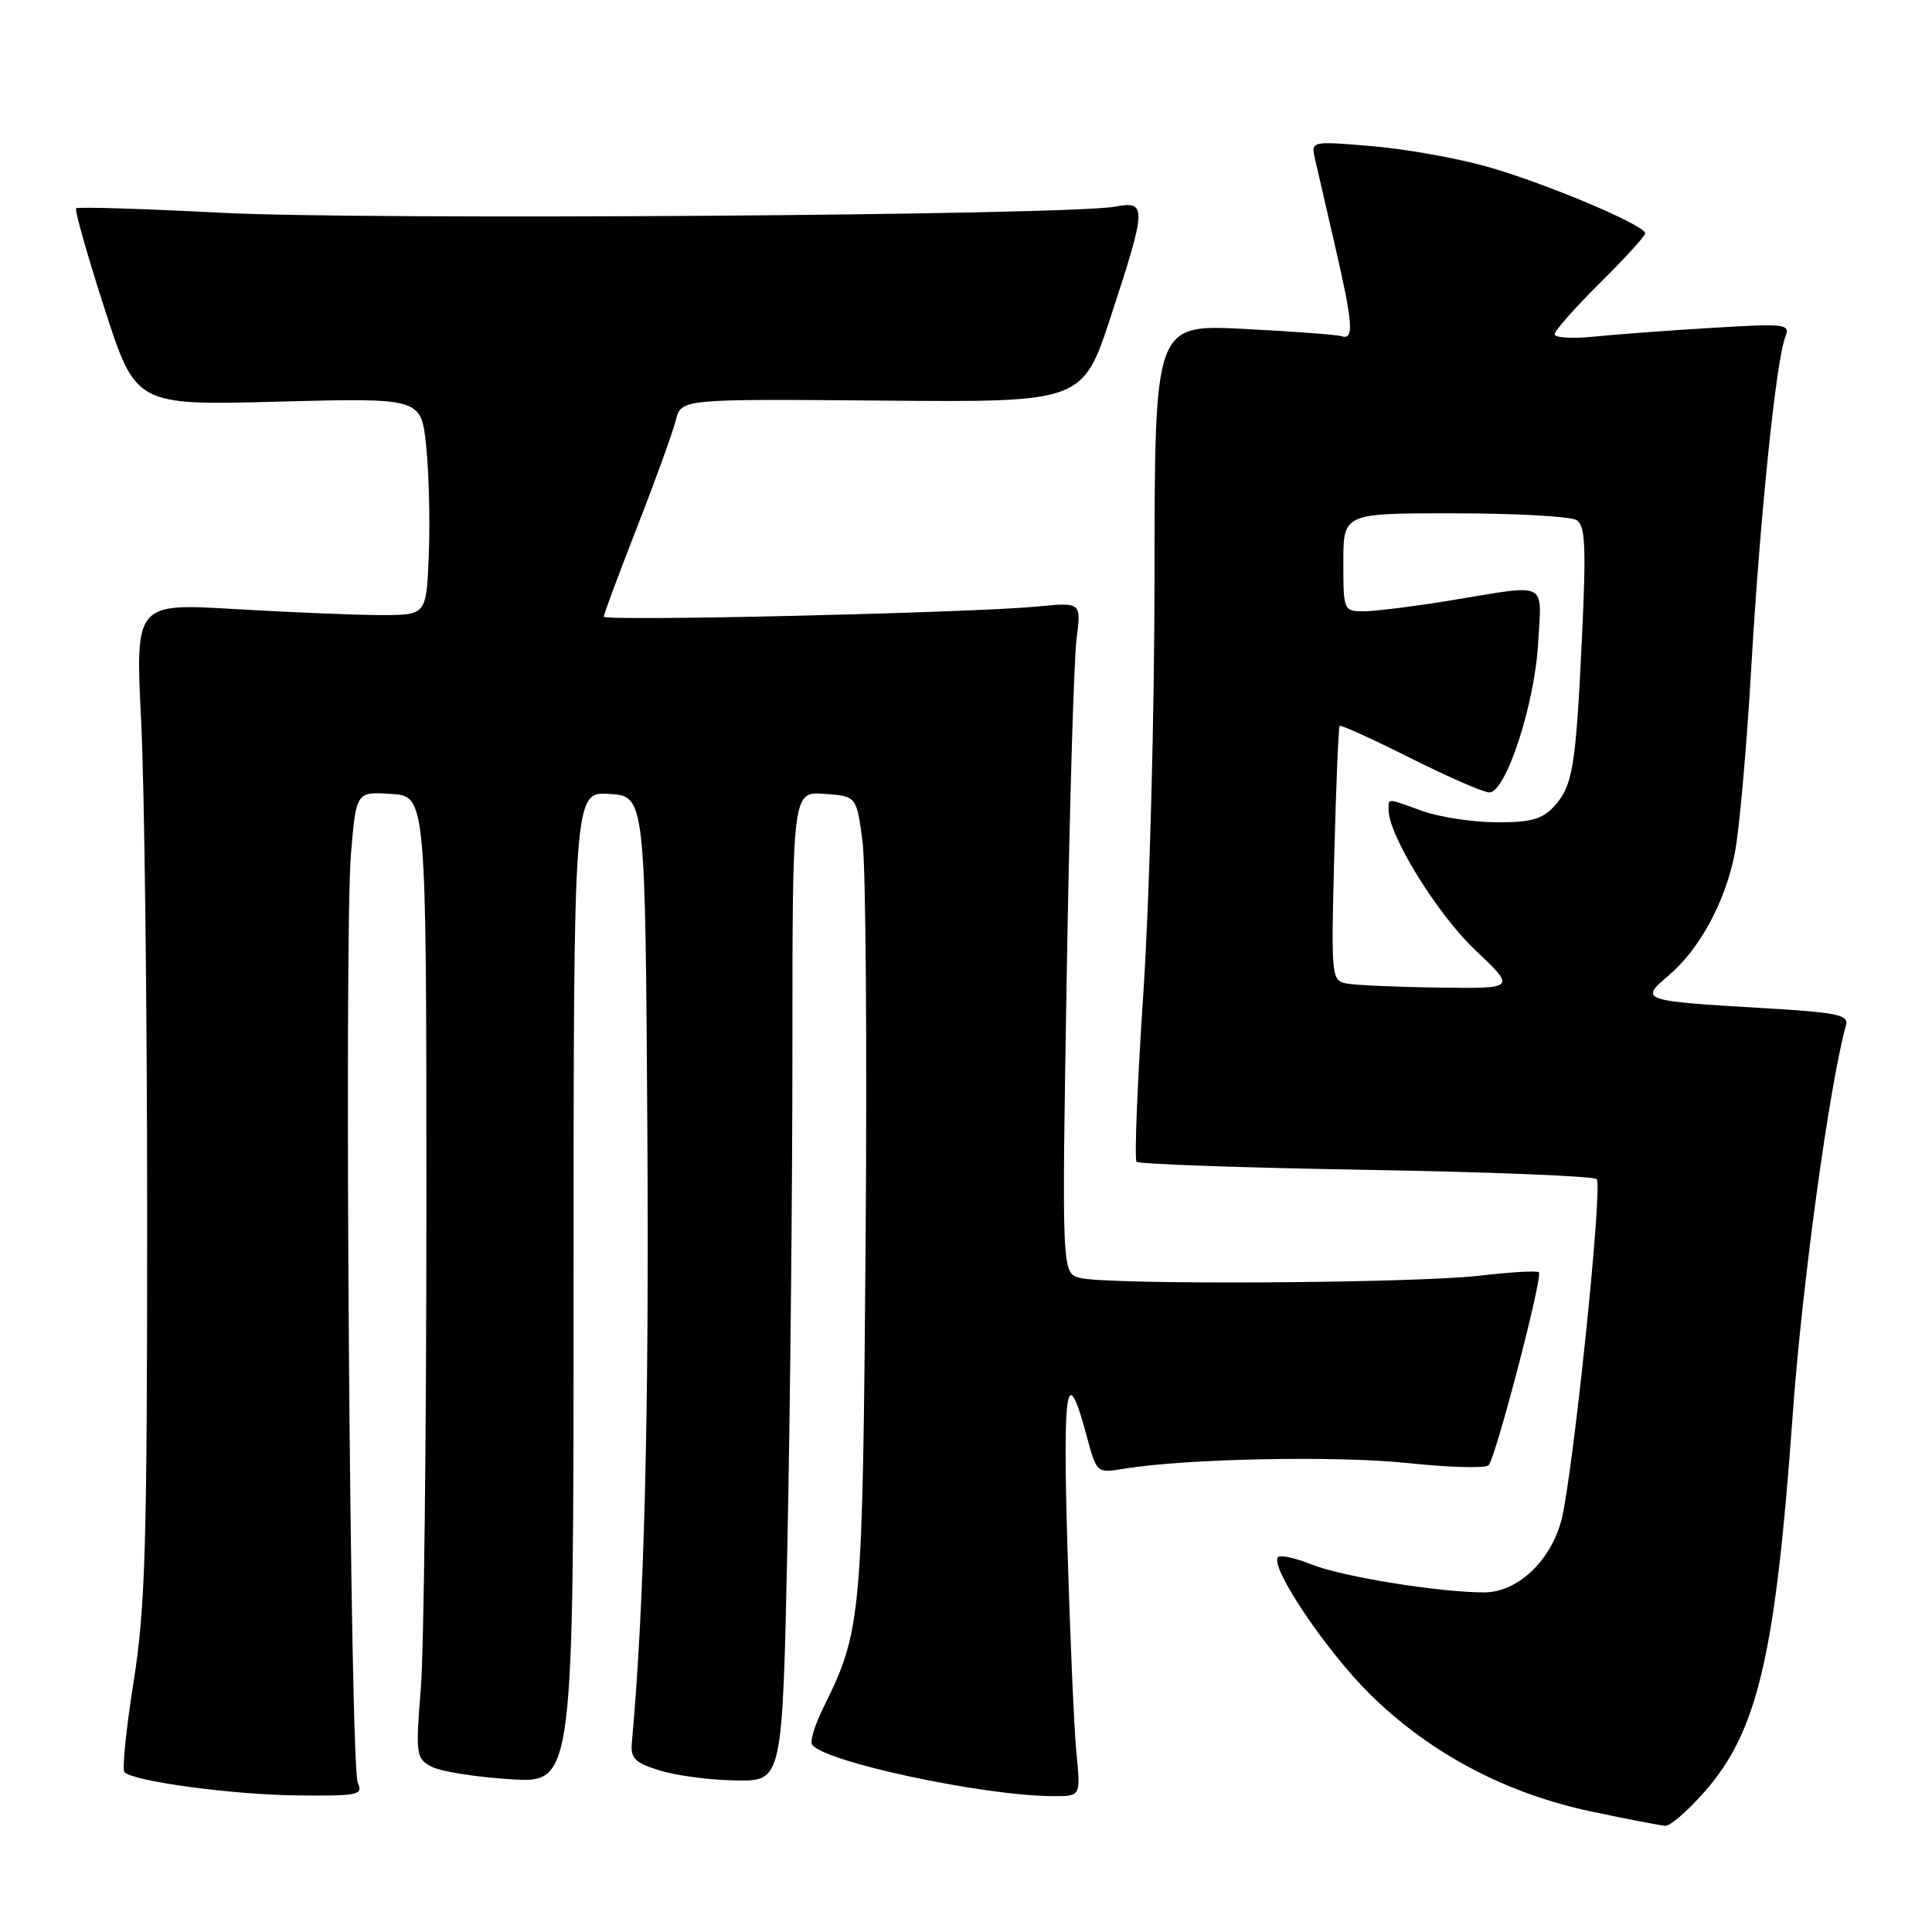 <?xml version="1.0" encoding="UTF-8" standalone="no"?>
<!DOCTYPE svg PUBLIC "-//W3C//DTD SVG 1.1//EN" "http://www.w3.org/Graphics/SVG/1.1/DTD/svg11.dtd" >
<svg xmlns="http://www.w3.org/2000/svg" xmlns:xlink="http://www.w3.org/1999/xlink" version="1.1" viewBox="0 0 256 256">
 <g >
 <path fill="currentColor"
d=" M 225.86 237.42 C 232.91 229.42 235.27 219.30 237.54 187.50 C 238.76 170.37 242.41 143.69 244.60 135.87 C 245.00 134.46 243.49 134.15 233.28 133.56 C 217.59 132.64 217.23 132.52 221.02 129.33 C 225.20 125.81 228.62 119.51 229.88 113.00 C 230.47 109.97 231.45 98.95 232.05 88.50 C 233.21 68.48 235.34 47.75 236.56 44.66 C 237.24 42.92 236.71 42.85 226.89 43.44 C 221.18 43.78 214.14 44.31 211.25 44.60 C 208.36 44.90 206.00 44.76 206.00 44.29 C 206.00 43.82 208.70 40.77 212.00 37.50 C 215.30 34.23 218.00 31.27 218.00 30.92 C 218.00 29.83 204.42 24.12 196.79 22.01 C 192.83 20.91 186.01 19.71 181.65 19.35 C 173.71 18.69 173.71 18.69 174.25 21.09 C 174.56 22.42 175.74 27.55 176.88 32.50 C 179.30 43.00 179.45 45.08 177.75 44.55 C 177.06 44.34 171.21 43.90 164.75 43.58 C 153.00 42.99 153.00 42.99 152.98 76.25 C 152.98 94.56 152.31 119.36 151.51 131.44 C 150.70 143.51 150.30 153.63 150.60 153.94 C 150.91 154.25 164.59 154.73 181.01 155.01 C 197.42 155.29 211.18 155.84 211.57 156.24 C 212.42 157.08 208.35 196.16 206.85 201.59 C 205.36 206.98 201.00 211.00 196.65 211.00 C 190.68 211.00 177.85 208.92 173.79 207.30 C 171.66 206.45 169.66 206.00 169.35 206.32 C 168.16 207.51 175.69 218.74 181.58 224.54 C 189.48 232.32 199.54 237.65 210.84 240.03 C 215.60 241.04 220.02 241.89 220.67 241.93 C 221.31 241.97 223.64 239.94 225.86 237.42 Z  M 47.41 236.25 C 46.39 234.03 45.58 124.34 46.50 113.20 C 47.19 104.90 47.19 104.90 51.84 105.20 C 56.50 105.50 56.50 105.50 56.50 160.00 C 56.50 189.98 56.17 218.65 55.76 223.72 C 55.06 232.51 55.13 233.00 57.17 234.09 C 58.35 234.72 63.07 235.48 67.66 235.76 C 76.00 236.28 76.00 236.28 76.00 170.59 C 76.00 104.89 76.00 104.89 80.75 105.20 C 85.50 105.50 85.50 105.50 85.78 150.50 C 86.01 187.58 85.37 212.93 83.72 230.95 C 83.54 233.01 84.14 233.60 87.50 234.62 C 89.70 235.30 94.24 235.88 97.59 235.92 C 103.68 236.00 103.68 236.00 104.34 204.34 C 104.70 186.92 105.00 157.42 105.00 138.78 C 105.00 104.89 105.00 104.89 109.25 105.19 C 113.50 105.50 113.50 105.50 114.29 111.50 C 114.72 114.80 114.90 138.65 114.70 164.50 C 114.30 214.48 114.16 216.04 109.12 226.23 C 108.00 228.48 107.31 230.69 107.59 231.14 C 109.00 233.42 130.40 238.00 139.67 238.00 C 143.20 238.00 143.20 238.00 142.63 232.25 C 142.32 229.09 141.79 216.82 141.44 205.00 C 140.81 183.31 141.33 180.38 144.01 190.35 C 145.32 195.20 145.33 195.21 148.91 194.62 C 157.05 193.27 177.15 192.87 186.49 193.86 C 191.98 194.44 196.82 194.58 197.24 194.16 C 198.18 193.22 204.46 169.13 203.91 168.58 C 203.68 168.35 200.12 168.56 196.00 169.04 C 187.27 170.05 146.63 170.28 143.10 169.33 C 140.69 168.69 140.69 168.69 141.35 129.09 C 141.71 107.32 142.30 87.32 142.65 84.65 C 143.28 79.80 143.28 79.80 137.39 80.37 C 128.74 81.21 80.00 82.35 80.00 81.71 C 80.00 81.41 81.99 76.07 84.42 69.84 C 86.86 63.60 89.16 57.23 89.55 55.68 C 90.25 52.86 90.25 52.86 116.85 53.08 C 143.46 53.31 143.46 53.31 147.20 41.90 C 151.96 27.39 151.99 26.59 147.75 27.38 C 141.58 28.54 48.57 29.18 29.50 28.20 C 19.05 27.66 10.32 27.39 10.09 27.60 C 9.87 27.81 11.55 33.77 13.84 40.85 C 17.99 53.72 17.99 53.72 36.90 53.22 C 55.81 52.72 55.81 52.72 56.47 59.11 C 56.84 62.63 56.99 69.10 56.82 73.50 C 56.50 81.50 56.50 81.50 50.50 81.50 C 47.20 81.50 38.52 81.14 31.21 80.71 C 17.92 79.92 17.92 79.92 18.71 95.71 C 19.14 104.39 19.50 134.00 19.50 161.50 C 19.50 204.79 19.26 213.03 17.70 222.87 C 16.71 229.12 16.16 234.50 16.49 234.82 C 17.71 236.05 30.82 237.81 39.36 237.90 C 47.45 237.99 48.14 237.85 47.41 236.25 Z  M 178.43 130.32 C 176.41 129.92 176.37 129.47 176.80 113.20 C 177.04 104.02 177.36 96.36 177.51 96.19 C 177.67 96.02 181.88 97.93 186.88 100.44 C 191.87 102.95 196.58 105.00 197.35 105.00 C 199.54 105.00 203.35 93.35 203.81 85.25 C 204.28 76.90 205.29 77.41 192.50 79.51 C 187.55 80.33 182.26 80.99 180.75 81.00 C 178.03 81.00 178.00 80.93 178.00 74.50 C 178.00 68.00 178.00 68.00 192.75 68.02 C 200.86 68.02 208.13 68.43 208.91 68.92 C 210.06 69.65 210.19 72.41 209.62 84.46 C 208.80 101.78 208.40 104.20 205.85 106.93 C 204.32 108.57 202.73 108.99 198.21 108.96 C 195.07 108.93 190.70 108.26 188.50 107.47 C 183.62 105.71 184.00 105.73 184.00 107.34 C 184.00 110.69 190.46 121.14 195.45 125.86 C 200.88 131.00 200.88 131.00 190.69 130.86 C 185.09 130.79 179.57 130.54 178.43 130.32 Z "/>
</g>
</svg>